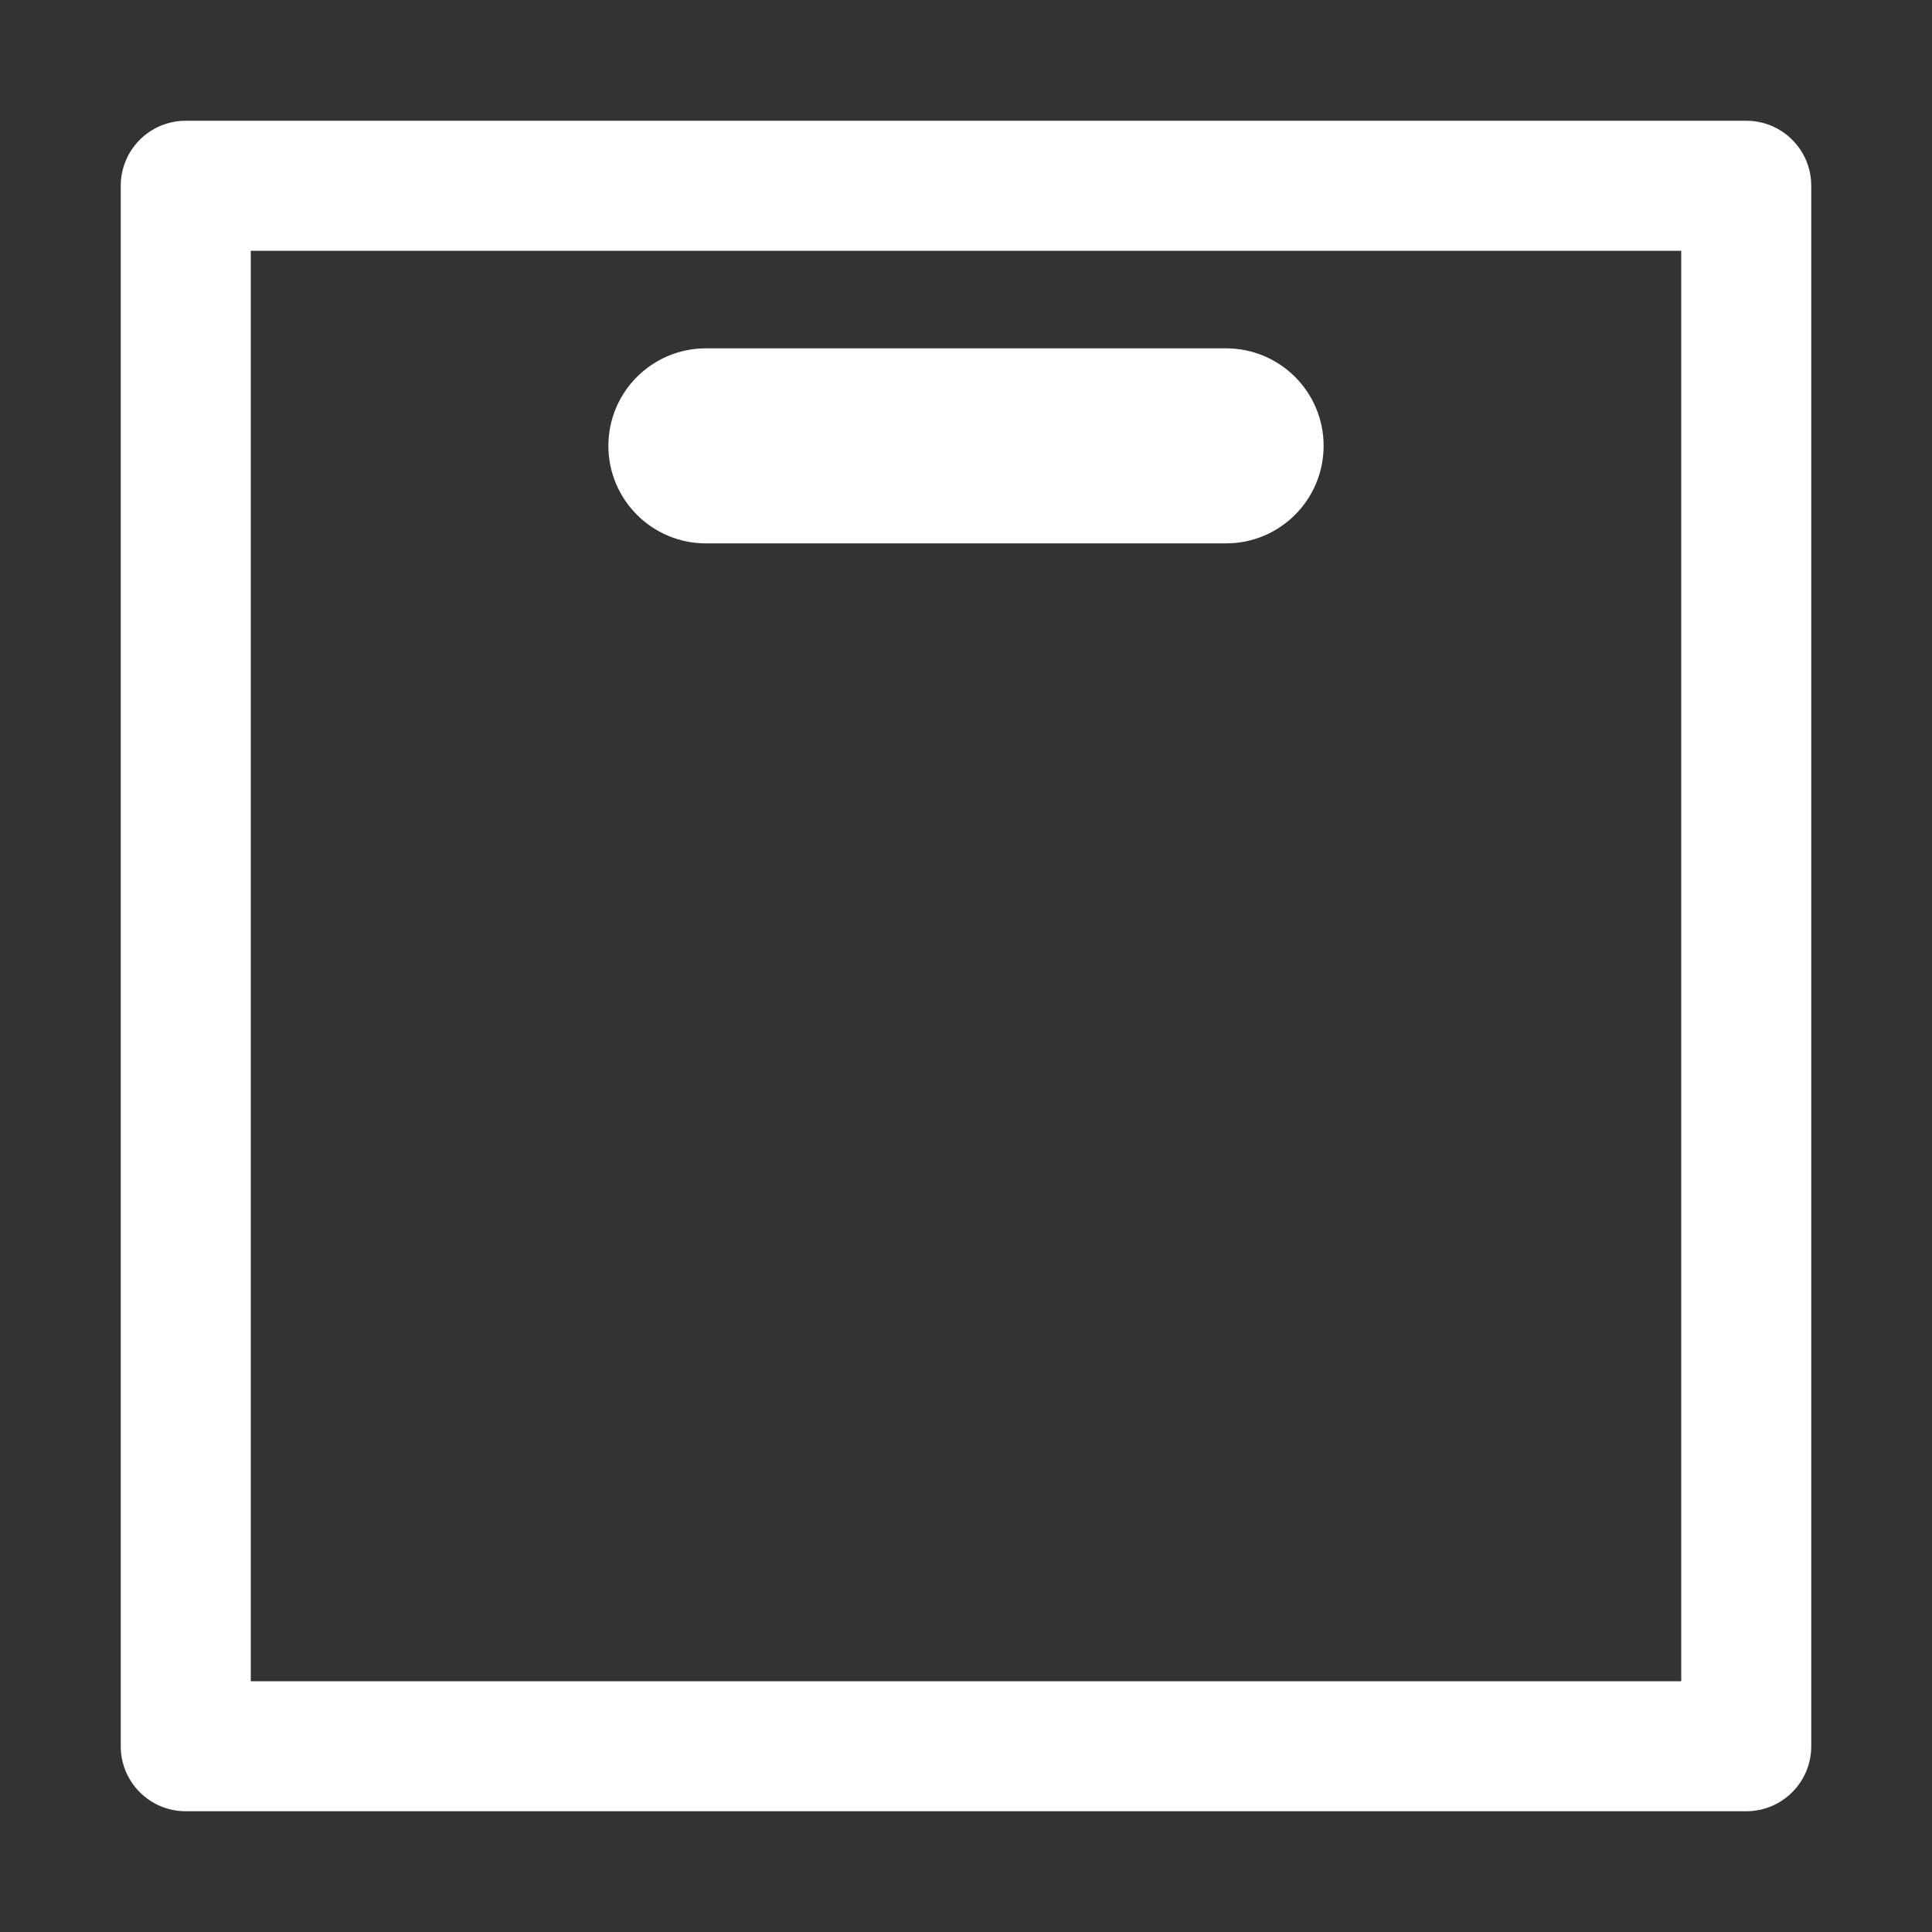 <svg width="20" height="20" viewBox="0 0 20 20" fill="none" xmlns="http://www.w3.org/2000/svg">
<rect x="0" y="0" width="20" height="20" fill="#333333" stroke="none"/>
<path fill-rule="evenodd" clip-rule="evenodd" d="M1.25 1.923C1.25 1.551 1.551 1.25 1.923 1.25H18.077C18.449 1.25 18.75 1.551 18.75 1.923V18.077C18.75 18.449 18.449 18.75 18.077 18.75H1.923C1.551 18.75 1.25 18.449 1.25 18.077V1.923ZM2.596 2.596V17.404H17.404V2.596H2.596Z" fill="white"/>
<path fill-rule="evenodd" clip-rule="evenodd" d="M6.298 4.615C6.298 4.058 6.75 3.606 7.308 3.606H12.692C13.25 3.606 13.702 4.058 13.702 4.615C13.702 5.173 13.25 5.625 12.692 5.625H7.308C6.75 5.625 6.298 5.173 6.298 4.615Z" fill="white"/>
</svg>
